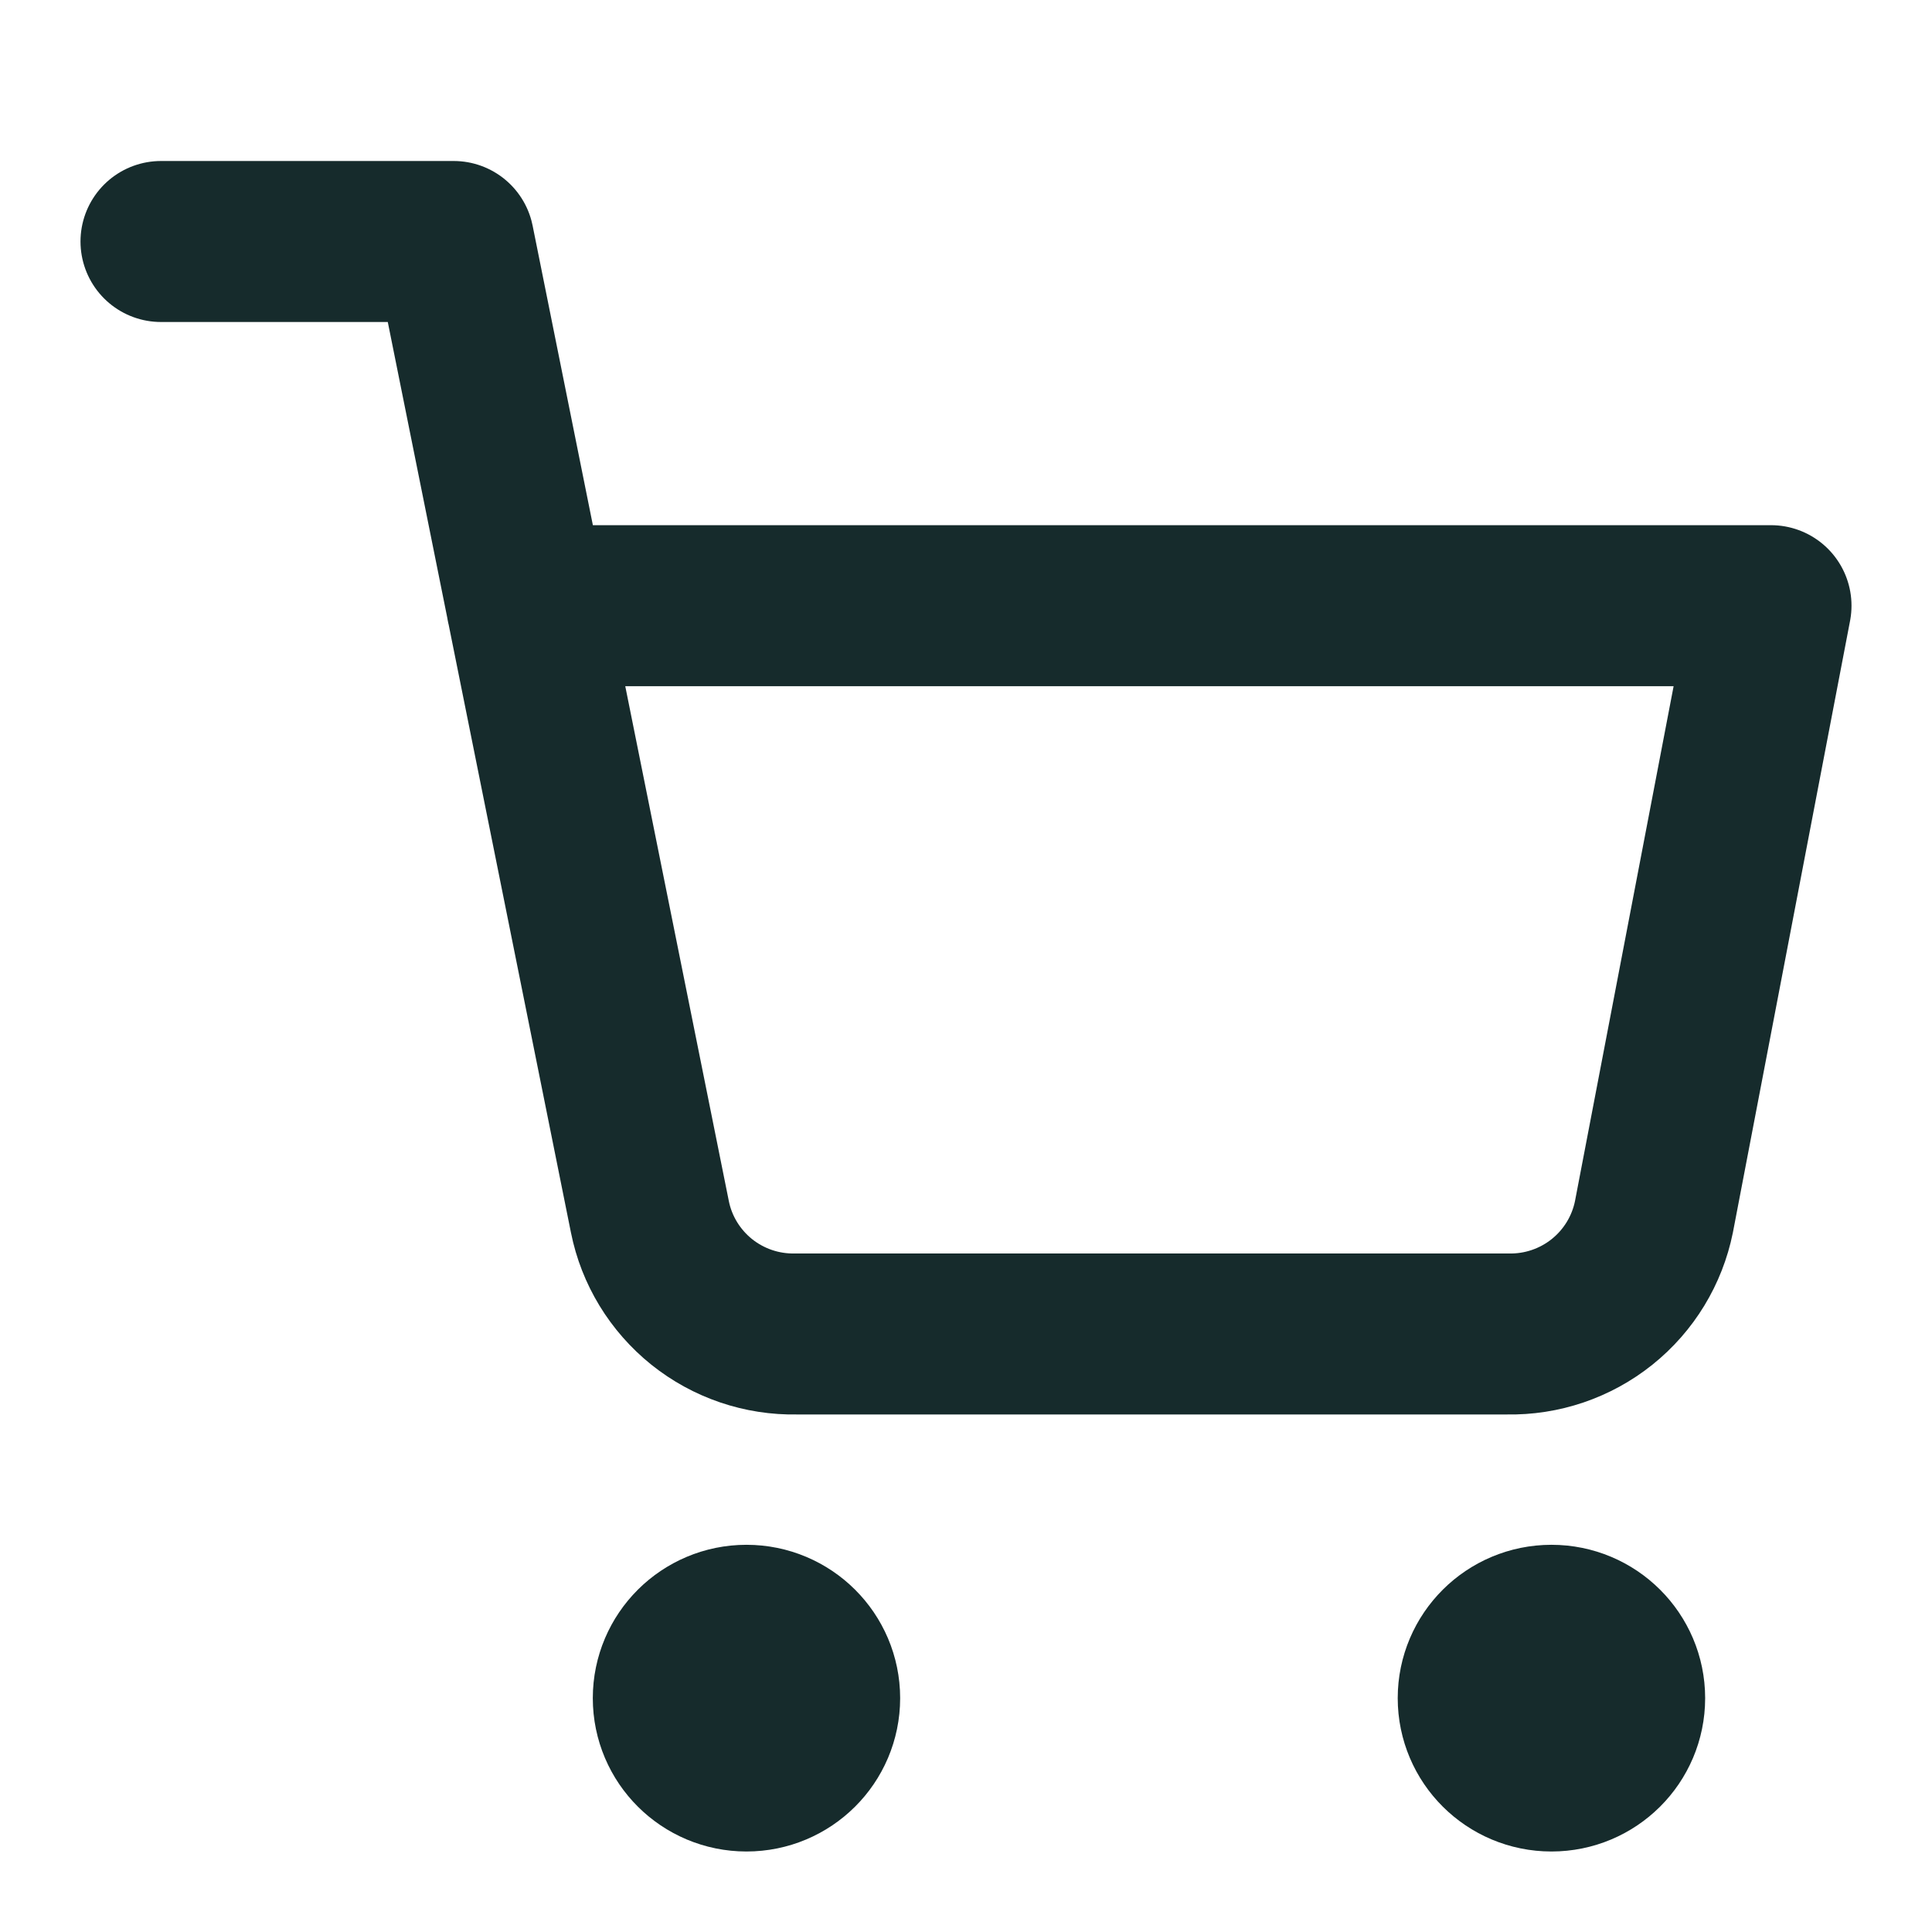 <svg width="24" height="24" viewBox="0 0 24 24" fill="none" xmlns="http://www.w3.org/2000/svg">
<path d="M9.273 22C9.775 22 10.182 21.595 10.182 21.095C10.182 20.596 9.775 20.19 9.273 20.19C8.771 20.19 8.364 20.596 8.364 21.095C8.364 21.595 8.771 22 9.273 22Z" fill="#162B2C" stroke="#162B2C" stroke-width="2" stroke-linecap="round" stroke-linejoin="round"/>
<path d="M19.273 22C19.775 22 20.182 21.595 20.182 21.095C20.182 20.596 19.775 20.19 19.273 20.19C18.77 20.19 18.363 20.596 18.363 21.095C18.363 21.595 18.77 22 19.273 22Z" fill="#162B2C" stroke="#162B2C" stroke-width="2" stroke-linecap="round" stroke-linejoin="round"/>
<path d="M2 3H5.636L8.073 15.115C8.156 15.531 8.384 15.905 8.716 16.172C9.048 16.438 9.464 16.58 9.891 16.571H18.727C19.154 16.58 19.57 16.438 19.902 16.172C20.235 15.905 20.462 15.531 20.546 15.115L22 7.524H6.545" stroke="#162B2C" stroke-width="2" stroke-linecap="round" stroke-linejoin="round"/>
</svg>
